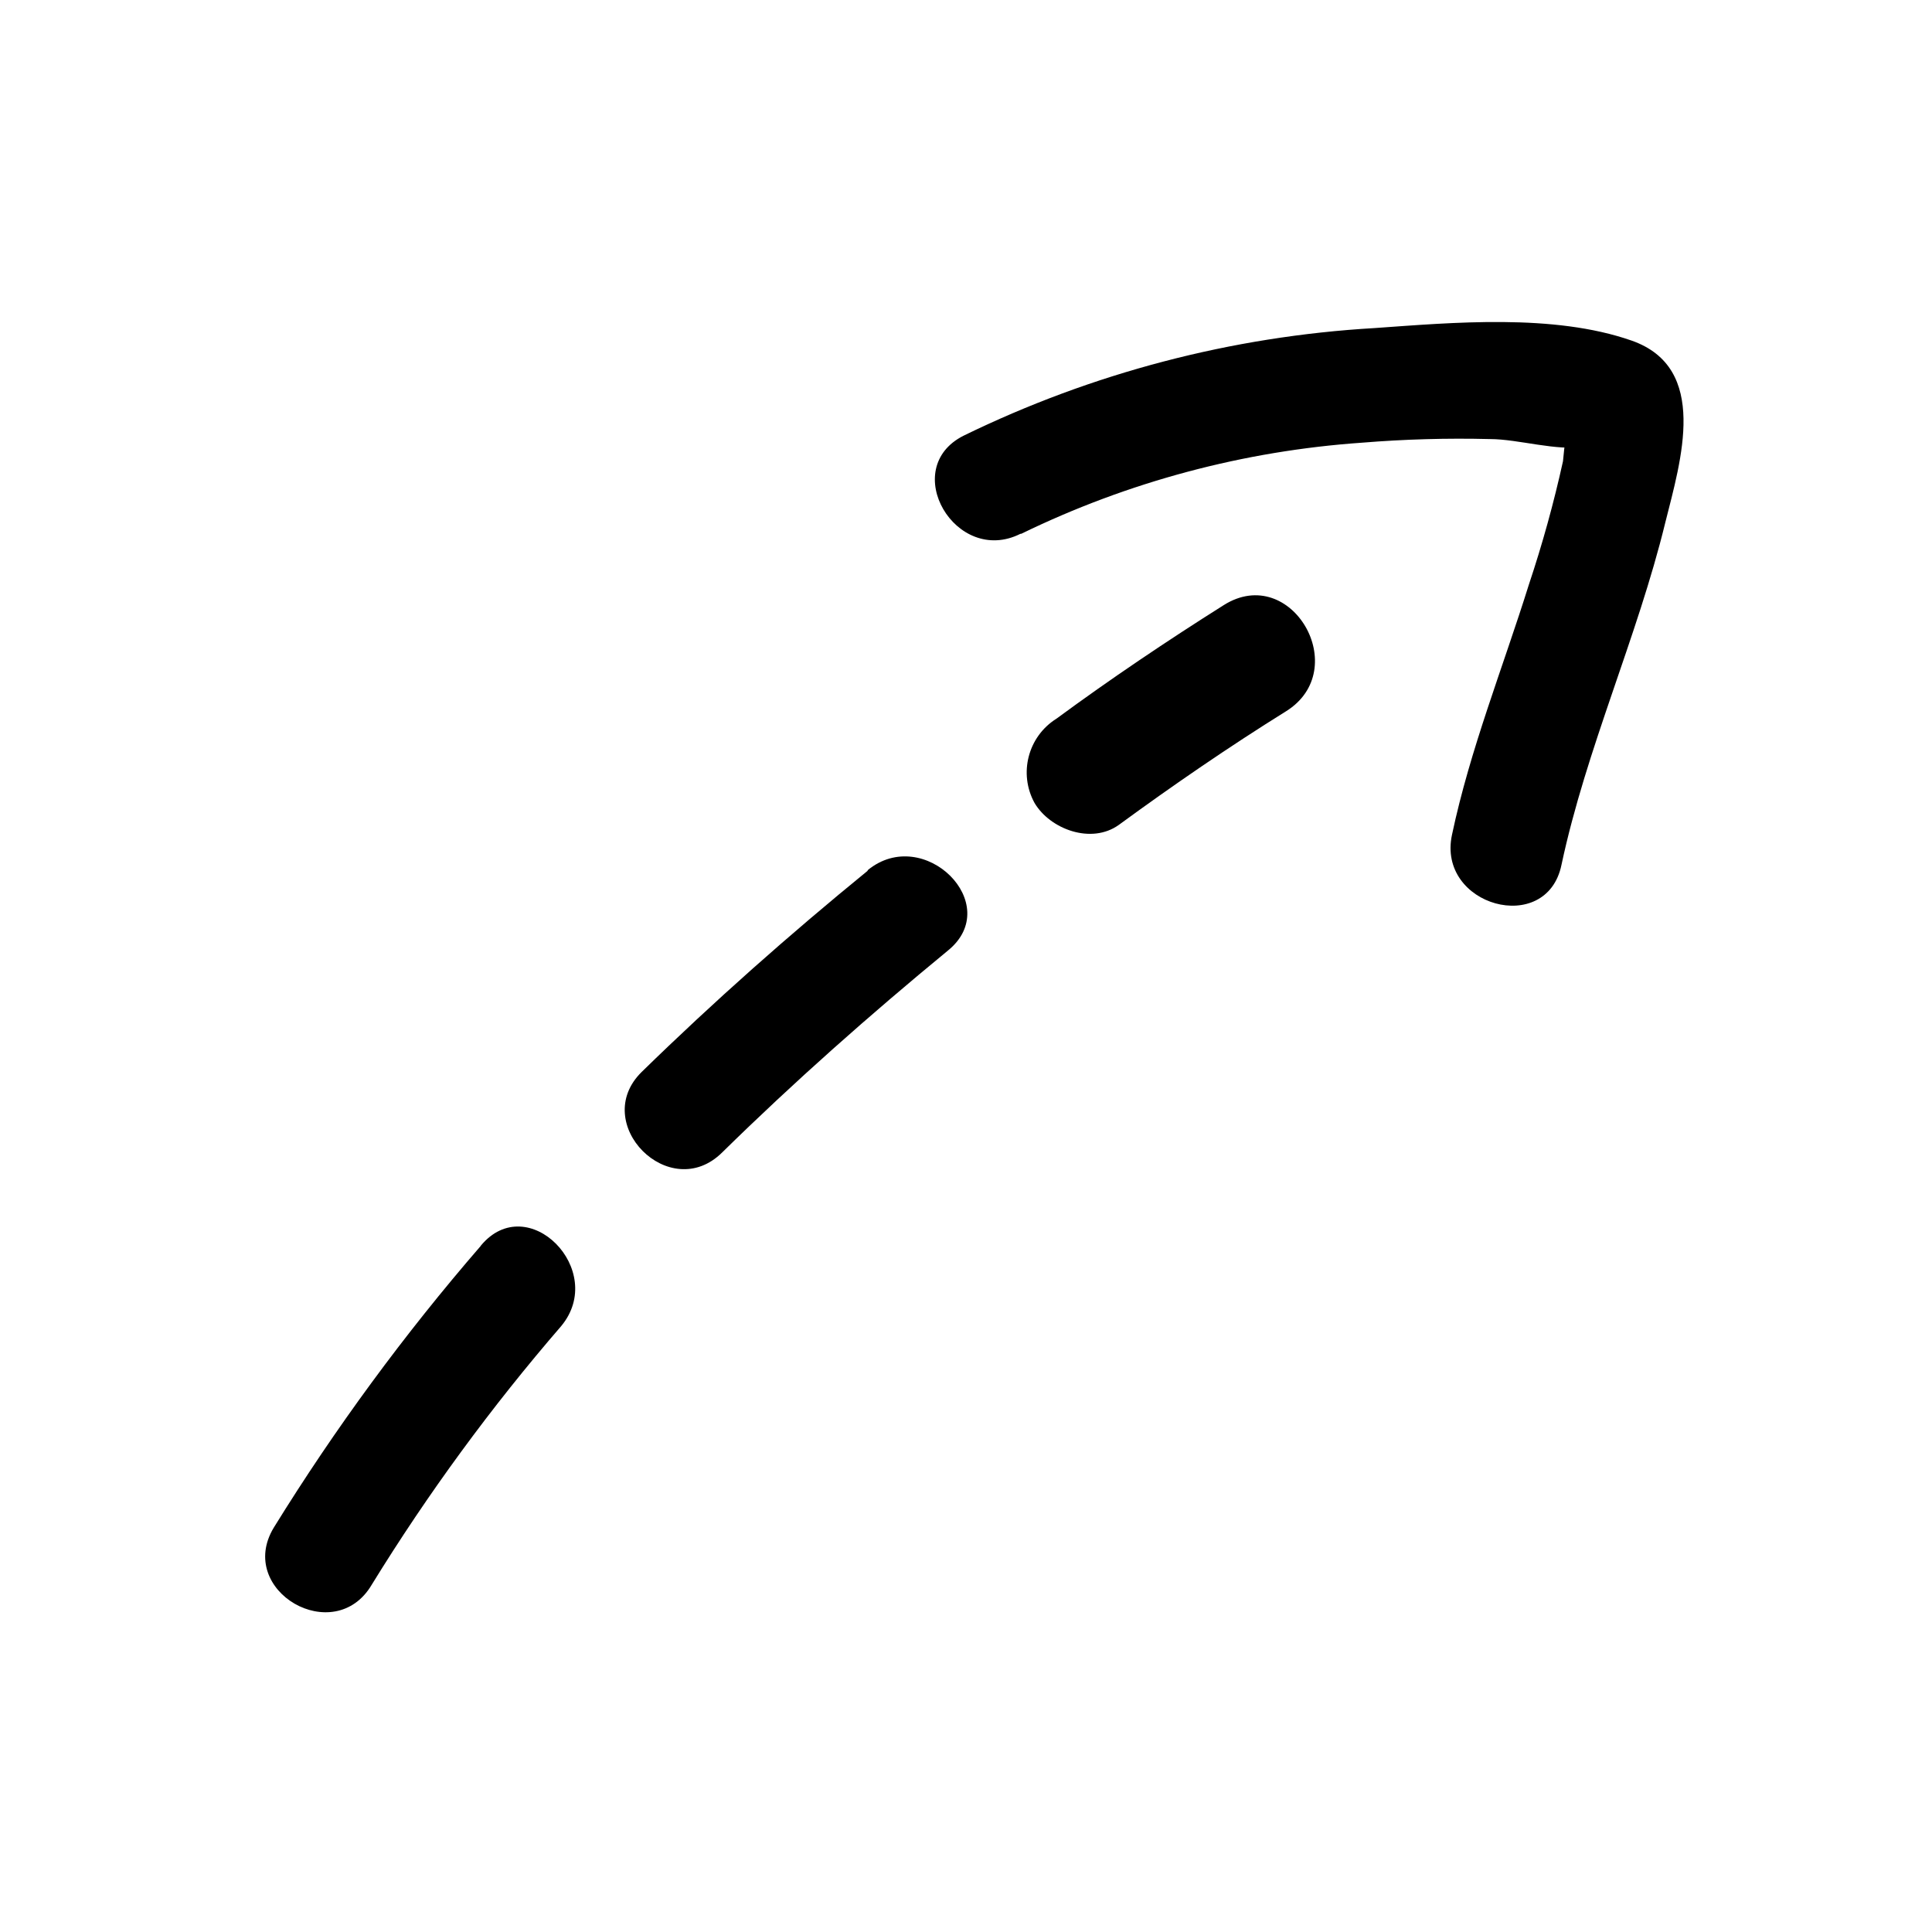 <svg width="96" height="96" viewBox="0 0 96 96" fill="none" xmlns="http://www.w3.org/2000/svg">
<path d="M23.886 61.911C20.088 66.297 16.648 70.98 13.599 75.915C11.716 79.049 16.62 81.892 18.474 78.739C21.261 74.211 24.409 69.915 27.886 65.892C30.192 63.115 26.22 59.096 23.895 61.892L23.886 61.911Z" fill="black"/>
<path d="M43.114 43.267C39.227 46.439 35.472 49.761 31.886 53.263C29.288 55.813 33.279 59.851 35.886 57.263C39.462 53.752 43.218 50.429 47.105 47.23C49.928 44.933 45.9 40.952 43.114 43.239V43.267Z" fill="black"/>
<path d="M60.817 30.062C57.993 31.841 55.17 33.742 52.497 35.709C51.081 36.595 50.602 38.432 51.405 39.897C52.177 41.205 54.229 41.968 55.593 40.989C58.295 39.013 61.062 37.111 63.904 35.342C67.236 33.262 64.168 27.963 60.817 30.062V30.062Z" fill="black"/>
<path d="M50.747 26.523C56.051 23.941 61.803 22.404 67.688 21.996C69.798 21.824 71.915 21.764 74.031 21.817C75.453 21.817 77.391 22.438 78.737 22.184L79.198 22.278C80.299 22.617 79.895 22.052 78.003 20.584C77.844 21.355 77.731 22.134 77.664 22.918C77.208 24.989 76.642 27.034 75.97 29.045C74.681 33.167 73.043 37.243 72.149 41.478C71.387 45.017 76.855 46.532 77.589 42.974C78.822 37.186 81.354 31.68 82.747 25.967C83.518 22.89 84.949 18.278 81.071 16.923C77.194 15.567 72.168 16.029 68.299 16.302C61.208 16.714 54.269 18.532 47.885 21.647C44.638 23.276 47.49 28.142 50.709 26.523H50.747Z" fill="black"/>
</svg>
